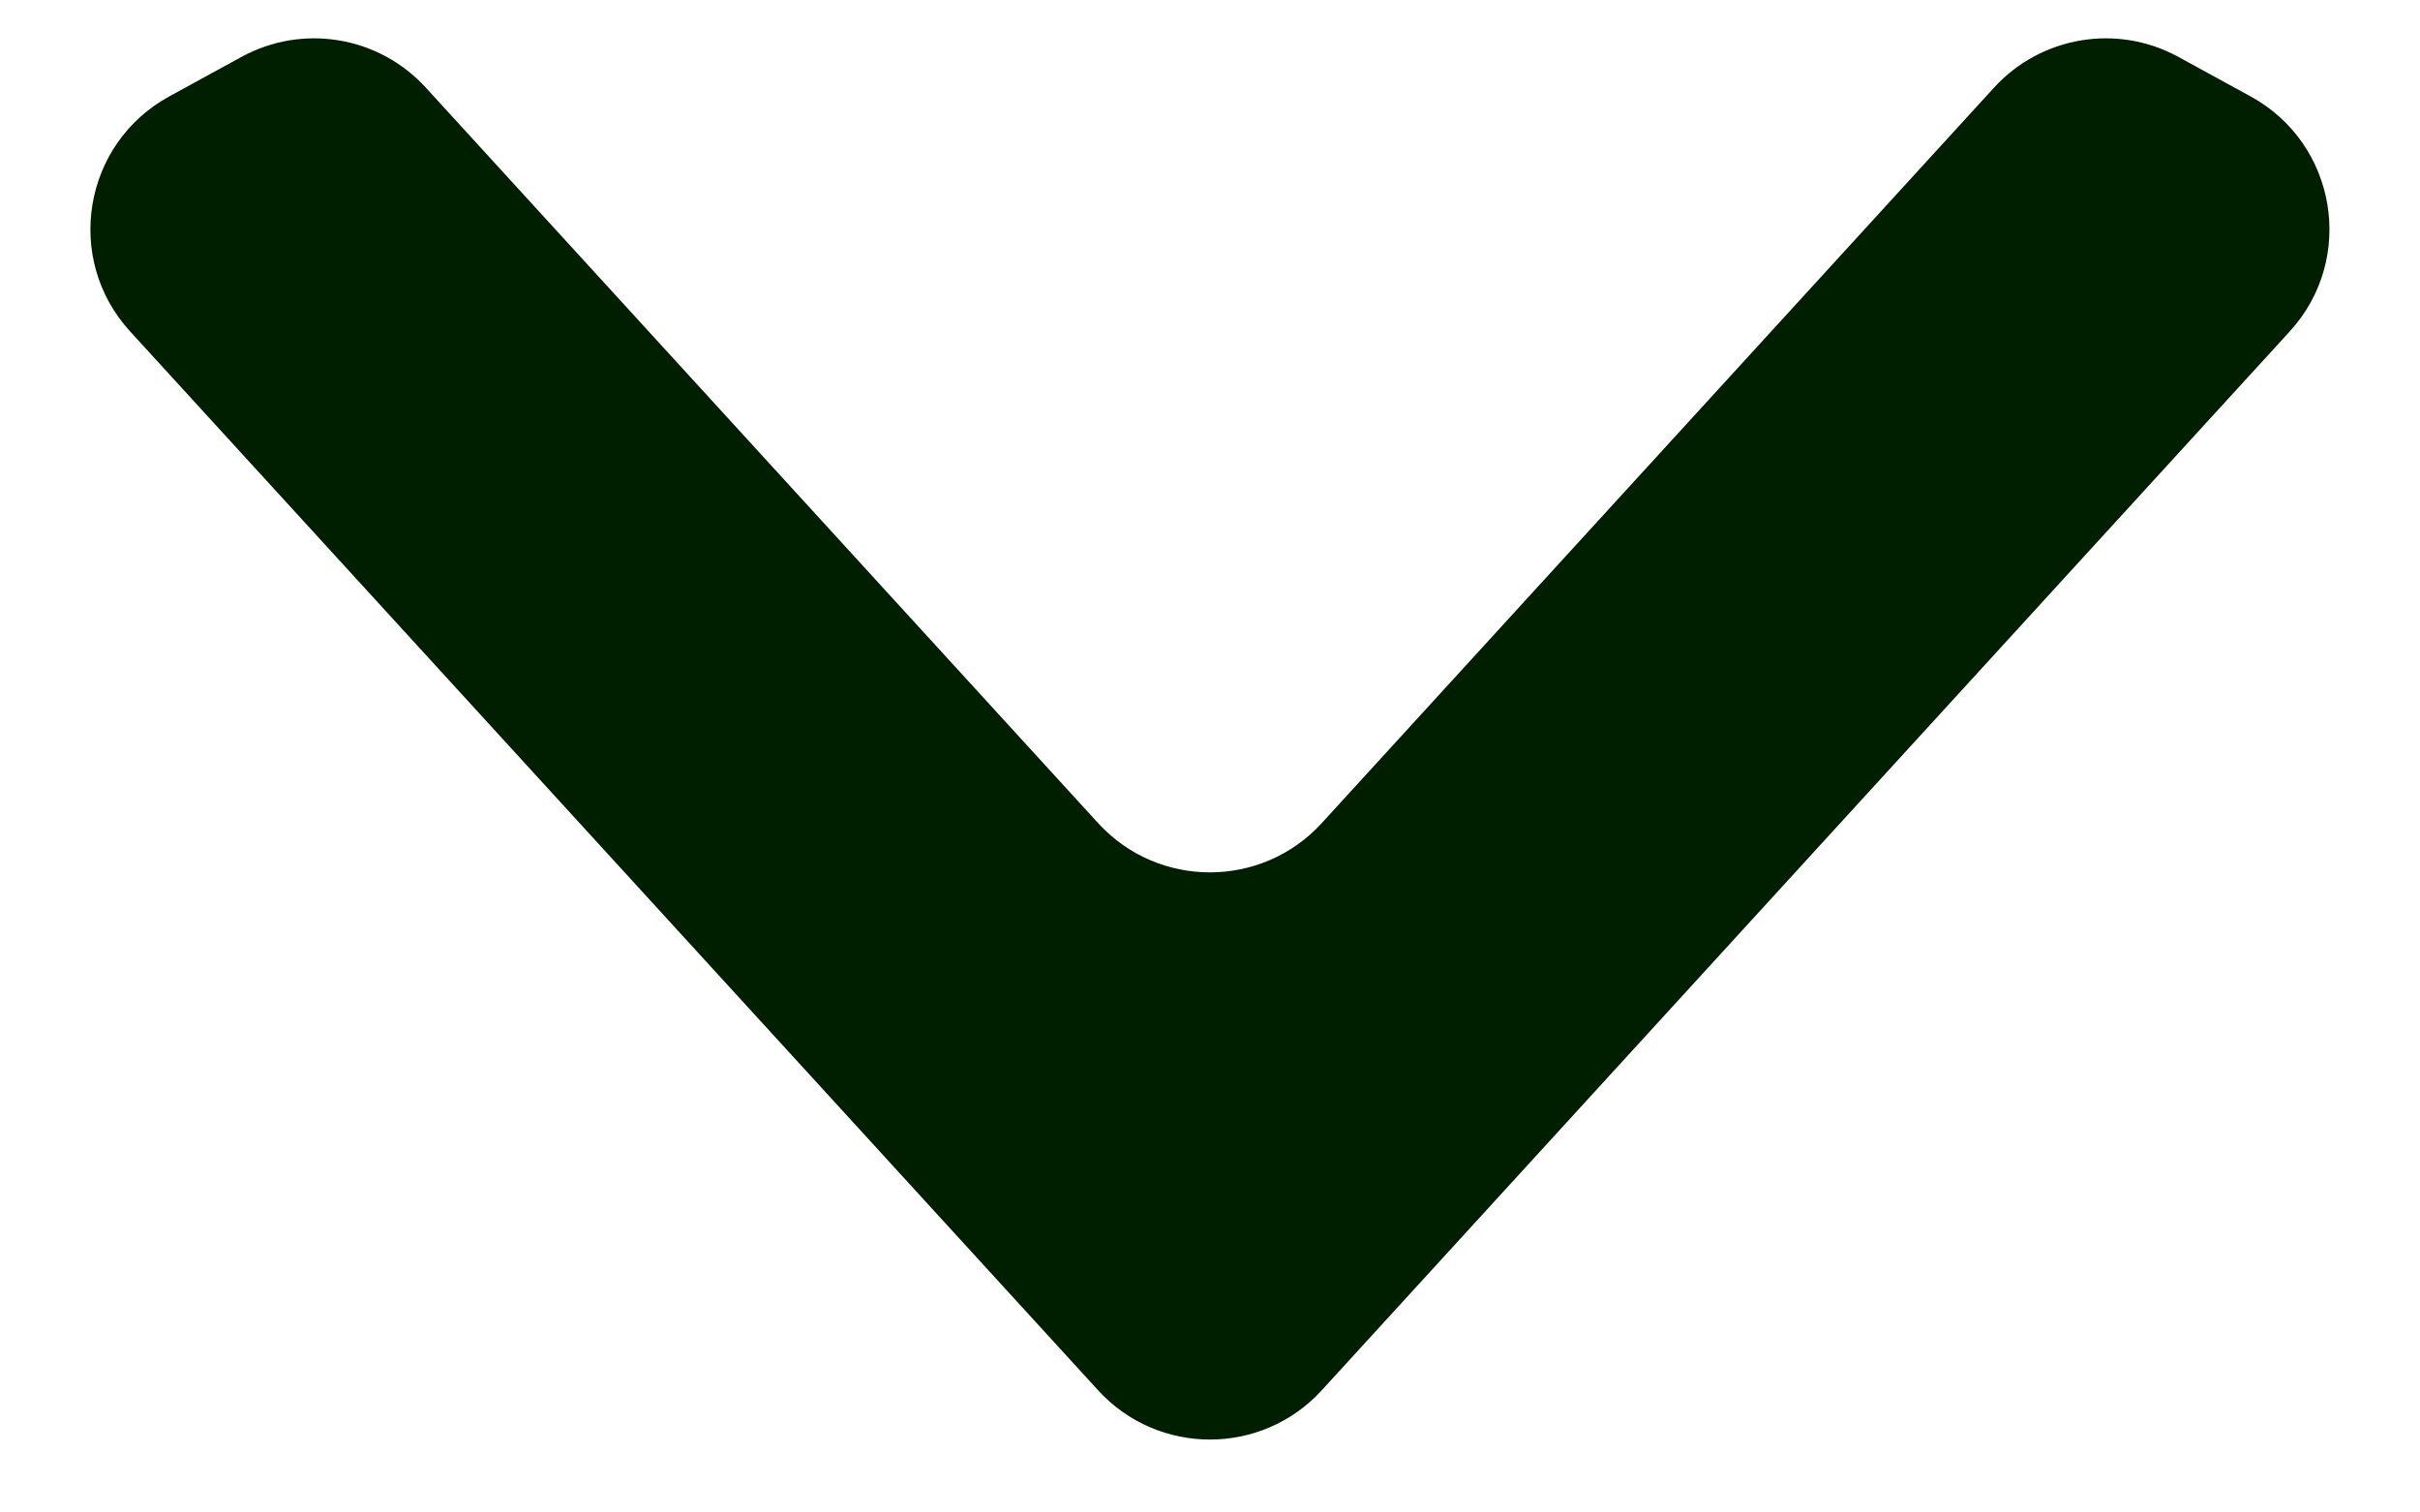 <svg width="16" height="10" viewBox="0 0 16 10" fill="none" xmlns="http://www.w3.org/2000/svg">
<path d="M1.597 0.376C2.001 0.155 2.504 0.239 2.815 0.579L7.261 5.443C7.658 5.876 8.341 5.876 8.738 5.443L13.184 0.579C13.495 0.239 13.998 0.155 14.402 0.376L14.881 0.638C15.45 0.95 15.577 1.712 15.139 2.191L8.738 9.193C8.341 9.626 7.658 9.626 7.261 9.193L0.86 2.191C0.422 1.712 0.549 0.95 1.118 0.638L1.597 0.376Z" fill="#001E00"/>
</svg>
